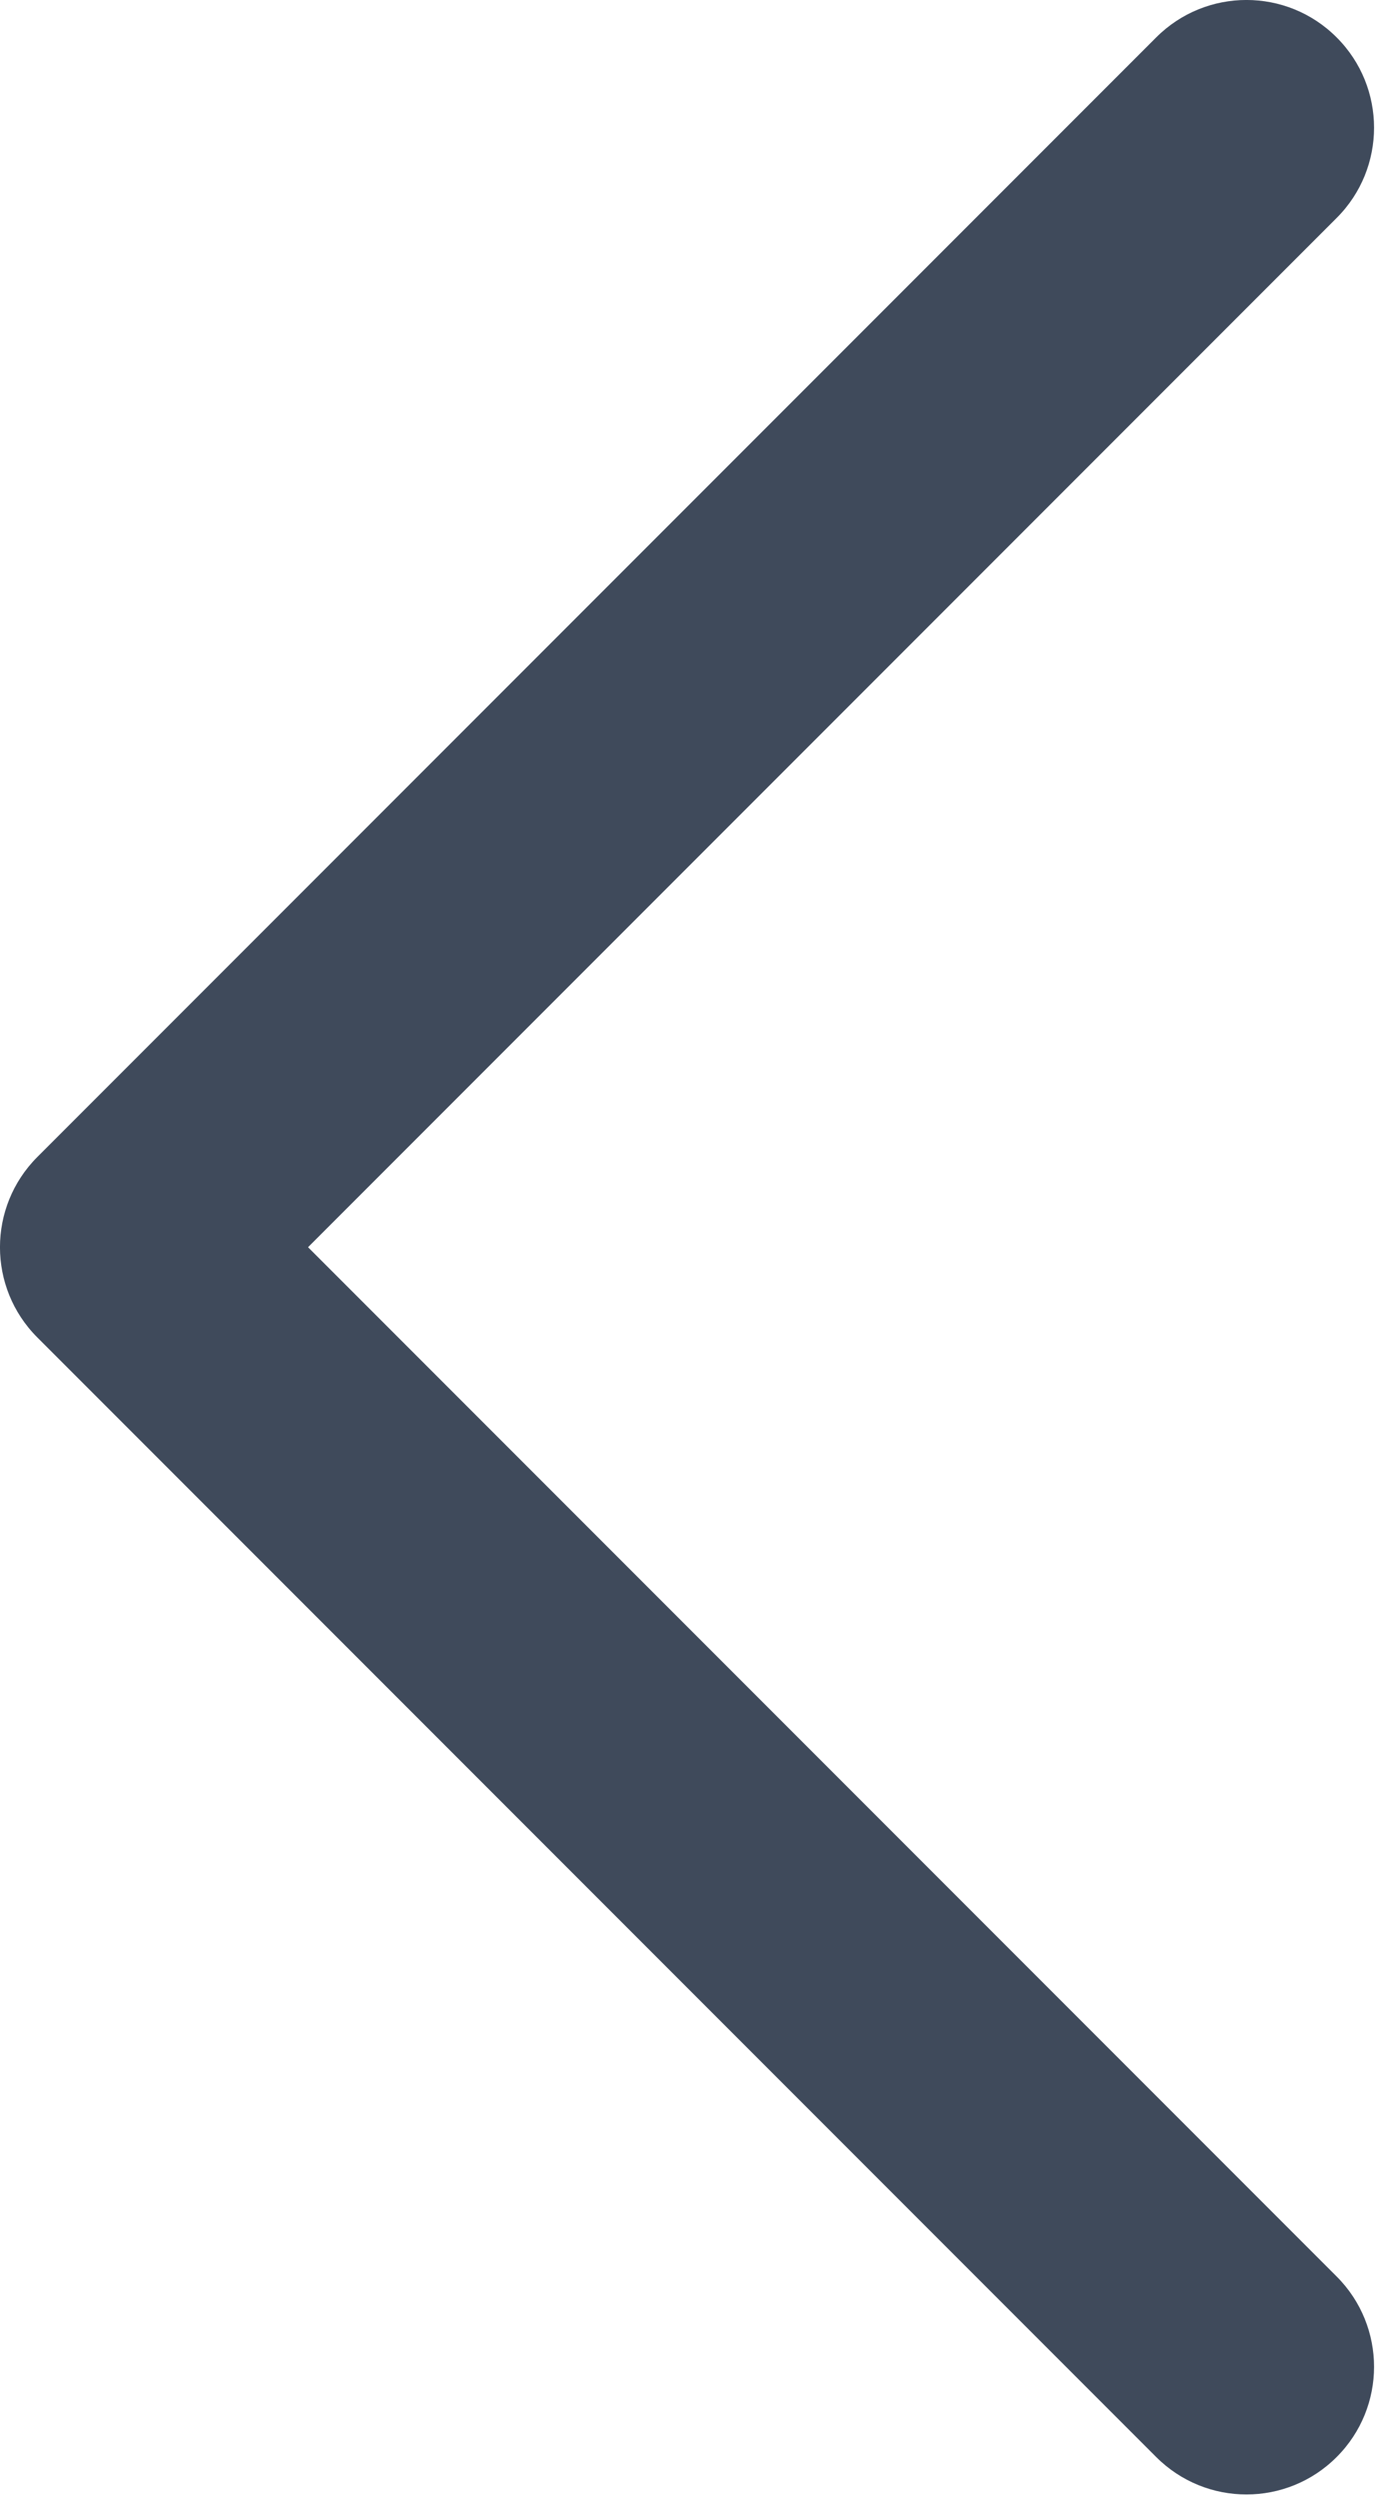 <svg width="15" height="27" viewBox="0 0 15 27" fill="none" xmlns="http://www.w3.org/2000/svg">
<path d="M12.495 26.536L0.404 14.445C-0.135 13.907 -0.135 13.034 0.404 12.495L12.495 0.404C13.034 -0.135 13.907 -0.135 14.445 0.404C14.984 0.942 14.984 1.816 14.445 2.354L3.329 13.47L14.445 24.586C14.984 25.125 14.984 25.998 14.445 26.536C13.907 27.075 13.034 27.075 12.495 26.536Z" fill="#3F4A5B"/>
</svg>
